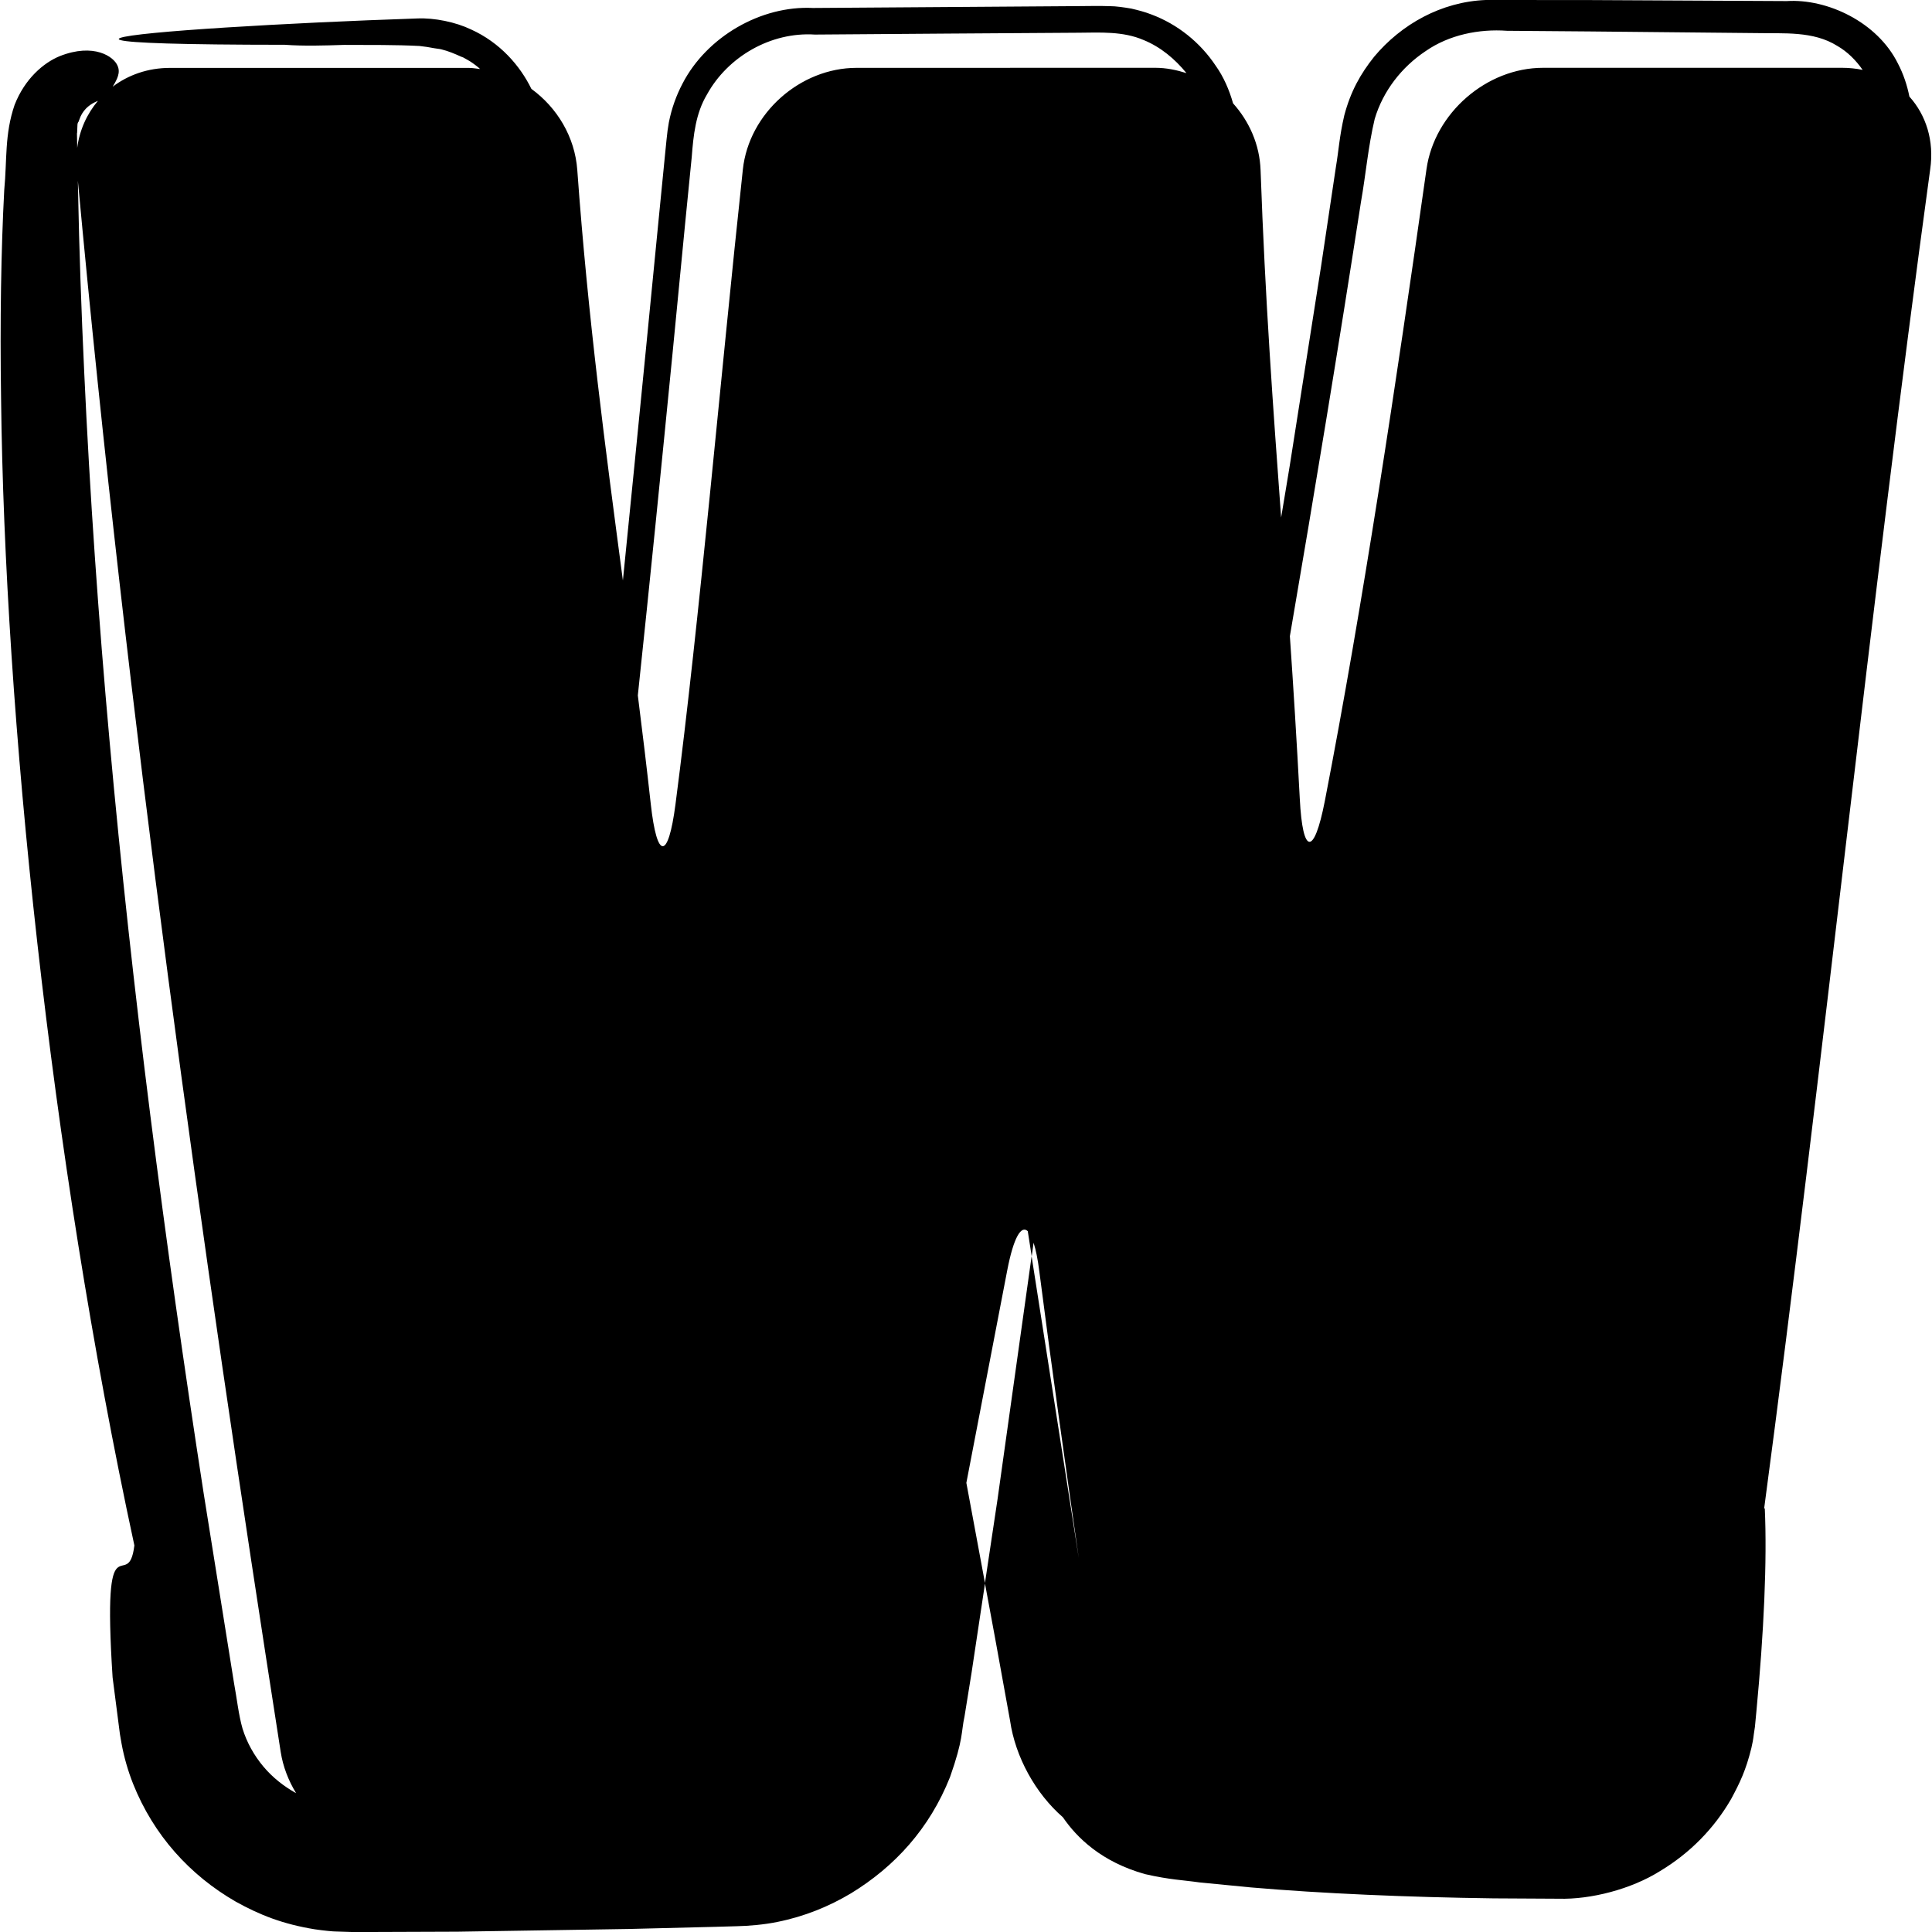 <?xml version="1.0" encoding="iso-8859-1"?>
<!-- Generator: Adobe Illustrator 16.0.0, SVG Export Plug-In . SVG Version: 6.00 Build 0)  -->
<!DOCTYPE svg PUBLIC "-//W3C//DTD SVG 1.1//EN" "http://www.w3.org/Graphics/SVG/1.1/DTD/svg11.dtd">
<svg version="1.1" id="Capa_1" xmlns="http://www.w3.org/2000/svg" xmlns:xlink="http://www.w3.org/1999/xlink" x="0px" y="0px"
	 width="37.784px" height="37.783px" viewBox="0 0 37.784 37.783" style="enable-background:new 0 0 37.784 37.783;"
	 xml:space="preserve">
<g>
	<g>
		<path d="M37.342,1.889c-0.044-0.222-0.117-0.441-0.224-0.646c-0.401-0.811-1.382-1.272-2.174-1.222l-3.903-0.02L29.055,0
			c-0.868,0.035-1.65,0.474-2.182,1.111c-0.267,0.335-0.459,0.677-0.583,1.146c-0.097,0.419-0.107,0.672-0.165,1.017l-0.29,1.94
			l-0.61,3.884c-0.055,0.341-0.114,0.682-0.17,1.023c-0.158-2.157-0.312-4.259-0.402-6.794c-0.018-0.502-0.223-0.955-0.538-1.306
			c-0.074-0.263-0.187-0.522-0.34-0.736c-0.302-0.454-0.744-0.81-1.257-1.002c-0.128-0.05-0.26-0.084-0.393-0.115
			c-0.142-0.025-0.317-0.048-0.404-0.047c-0.271-0.01-0.445,0-0.672-0.001l-2.577,0.018l-2.574,0.018
			c-1.012-0.051-2.075,0.56-2.55,1.479c-0.12,0.229-0.212,0.479-0.267,0.758l-0.025,0.158l-0.021,0.184l-0.032,0.32l-0.126,1.278
			l-0.25,2.552c-0.148,1.492-0.294,2.982-0.445,4.468C11.841,8.778,11.5,6.232,11.29,3.325c-0.047-0.65-0.396-1.222-0.898-1.587
			C10.172,1.286,9.779,0.832,9.21,0.575C8.911,0.432,8.497,0.346,8.16,0.361L7.187,0.397C5.88,0.45,4.576,0.521,3.647,0.591
			C1.791,0.732,1.435,0.874,5.572,0.876c0.37,0.027,0.765,0.015,1.16,0.002C7.229,0.88,7.733,0.875,8.203,0.899
			C8.301,0.91,8.398,0.924,8.492,0.943c0.045,0.009,0.095,0.011,0.139,0.022C8.77,0.999,8.896,1.053,9.02,1.109
			c0.012,0.005,0.026,0.009,0.038,0.014c0.063,0.035,0.127,0.069,0.186,0.111c0.04,0.026,0.076,0.058,0.114,0.087
			c0.011,0.009,0.02,0.02,0.031,0.029C9.315,1.342,9.244,1.328,9.169,1.328c-1.949,0-3.897,0-5.847,0
			c-0.429,0-0.812,0.137-1.118,0.367C2.292,1.55,2.36,1.42,2.299,1.286c-0.07-0.177-0.462-0.452-1.131-0.188
			C0.845,1.231,0.485,1.544,0.286,2.05C0.087,2.63,0.14,3.121,0.083,3.716C0.021,4.887-0.002,6.267,0.021,7.801
			c0.071,6.139,0.95,14.756,2.607,22.423c-0.123,0.99-0.635-0.667-0.426,2.58l0.104,0.806l0.026,0.202
			c0.008,0.062,0.014,0.123,0.045,0.286c0.05,0.273,0.127,0.538,0.226,0.788c0.401,1.005,1.11,1.787,2.007,2.304
			c0.468,0.26,0.918,0.439,1.544,0.541c0.172,0.026,0.382,0.045,0.406,0.043l0.314,0.01h0.414l1.661-0.006l3.35-0.053l1.687-0.042
			l0.423-0.012c0.223-0.004,0.542-0.031,0.795-0.084c0.53-0.106,1.012-0.304,1.44-0.56c0.853-0.521,1.536-1.265,1.936-2.274
			c0.264-0.749,0.215-0.875,0.283-1.185L19,32.719l0.264-1.755L18.899,29c0.268-1.389,0.534-2.782,0.799-4.154
			c0.124-0.643,0.272-0.891,0.402-0.768l0.077,0.492l0.037-0.266c0.043,0.137,0.082,0.318,0.112,0.562
			c0.253,1.968,0.515,3.818,0.771,5.604l-0.922-5.901l-0.666,4.75l-0.247,1.644l0.203,1.095l0.289,1.594
			c0.102,0.709,0.5,1.426,1.033,1.888c0.272,0.399,0.756,0.874,1.607,1.112c0.489,0.112,0.746,0.116,1.063,0.162l1.005,0.098
			c1.406,0.121,3.058,0.191,4.746,0.214l1.271,0.007c0.638,0.018,1.426-0.189,1.984-0.539c0.584-0.35,1.062-0.835,1.396-1.417
			c0.168-0.313,0.286-0.556,0.393-0.993c0.049-0.223,0.027-0.148,0.069-0.413l0.028-0.294c0.148-1.558,0.211-2.953,0.165-3.977
			c-0.004-0.004-0.009,0.005-0.013,0.004c1.154-8.658,2.065-17.559,3.248-26.195C37.83,2.751,37.666,2.249,37.342,1.889z
			 M26.616,3.952c0.096-0.543,0.139-1.077,0.269-1.626c0.163-0.548,0.528-1.014,0.994-1.325c0.461-0.322,1.051-0.438,1.592-0.399
			l1.631,0.013l3.251,0.032c0.532,0.012,1.106-0.045,1.578,0.25c0.202,0.116,0.365,0.282,0.497,0.47
			c-0.127-0.026-0.26-0.041-0.398-0.041c-1.951,0-3.902,0-5.854,0c-1.104,0-2.123,0.886-2.278,1.98
			c-0.596,4.202-1.247,8.538-1.988,12.357c-0.211,1.084-0.434,1.063-0.49-0.04c-0.06-1.135-0.125-2.181-0.194-3.182
			C25.712,9.608,26.18,6.775,26.616,3.952z M1.515,2.433C1.522,2.38,1.536,2.394,1.539,2.372l0.035-0.091
			C1.65,2.117,1.777,2.027,1.915,1.973C1.7,2.228,1.556,2.542,1.51,2.893L1.509,2.825L1.505,2.604
			C1.51,2.633,1.511,2.484,1.515,2.433z M5.154,34.552c-0.185-0.22-0.328-0.476-0.411-0.747c-0.076-0.26-0.112-0.599-0.168-0.9
			l-0.593-3.707c-0.763-4.937-1.401-9.846-1.838-14.694c-0.219-2.425-0.387-4.835-0.497-7.225C1.591,6.083,1.549,4.894,1.526,3.71
			L1.523,3.535c0.983,10.579,2.404,20.728,3.967,30.73c0.045,0.286,0.151,0.558,0.301,0.804C5.551,34.936,5.331,34.762,5.154,34.552
			z M16.752,1.327c-1.104,0-2.106,0.889-2.224,1.987c-0.446,4.141-0.845,8.791-1.318,12.418c-0.143,1.095-0.362,1.088-0.483-0.009
			c-0.08-0.724-0.165-1.427-0.253-2.123c0.236-2.225,0.459-4.455,0.679-6.691l0.248-2.557l0.127-1.279
			c0.033-0.43,0.077-0.854,0.297-1.223c0.408-0.743,1.252-1.23,2.112-1.174l2.576-0.019L21.09,0.64
			c0.424-0.003,0.872-0.032,1.278,0.144c0.33,0.135,0.609,0.368,0.836,0.646c-0.194-0.061-0.396-0.104-0.608-0.104
			C20.647,1.327,18.7,1.327,16.752,1.327z"/>
	</g>
</g>
<g>
</g>
<g>
</g>
<g>
</g>
<g>
</g>
<g>
</g>
<g>
</g>
<g>
</g>
<g>
</g>
<g>
</g>
<g>
</g>
<g>
</g>
<g>
</g>
<g>
</g>
<g>
</g>
<g>
</g>
</svg>
